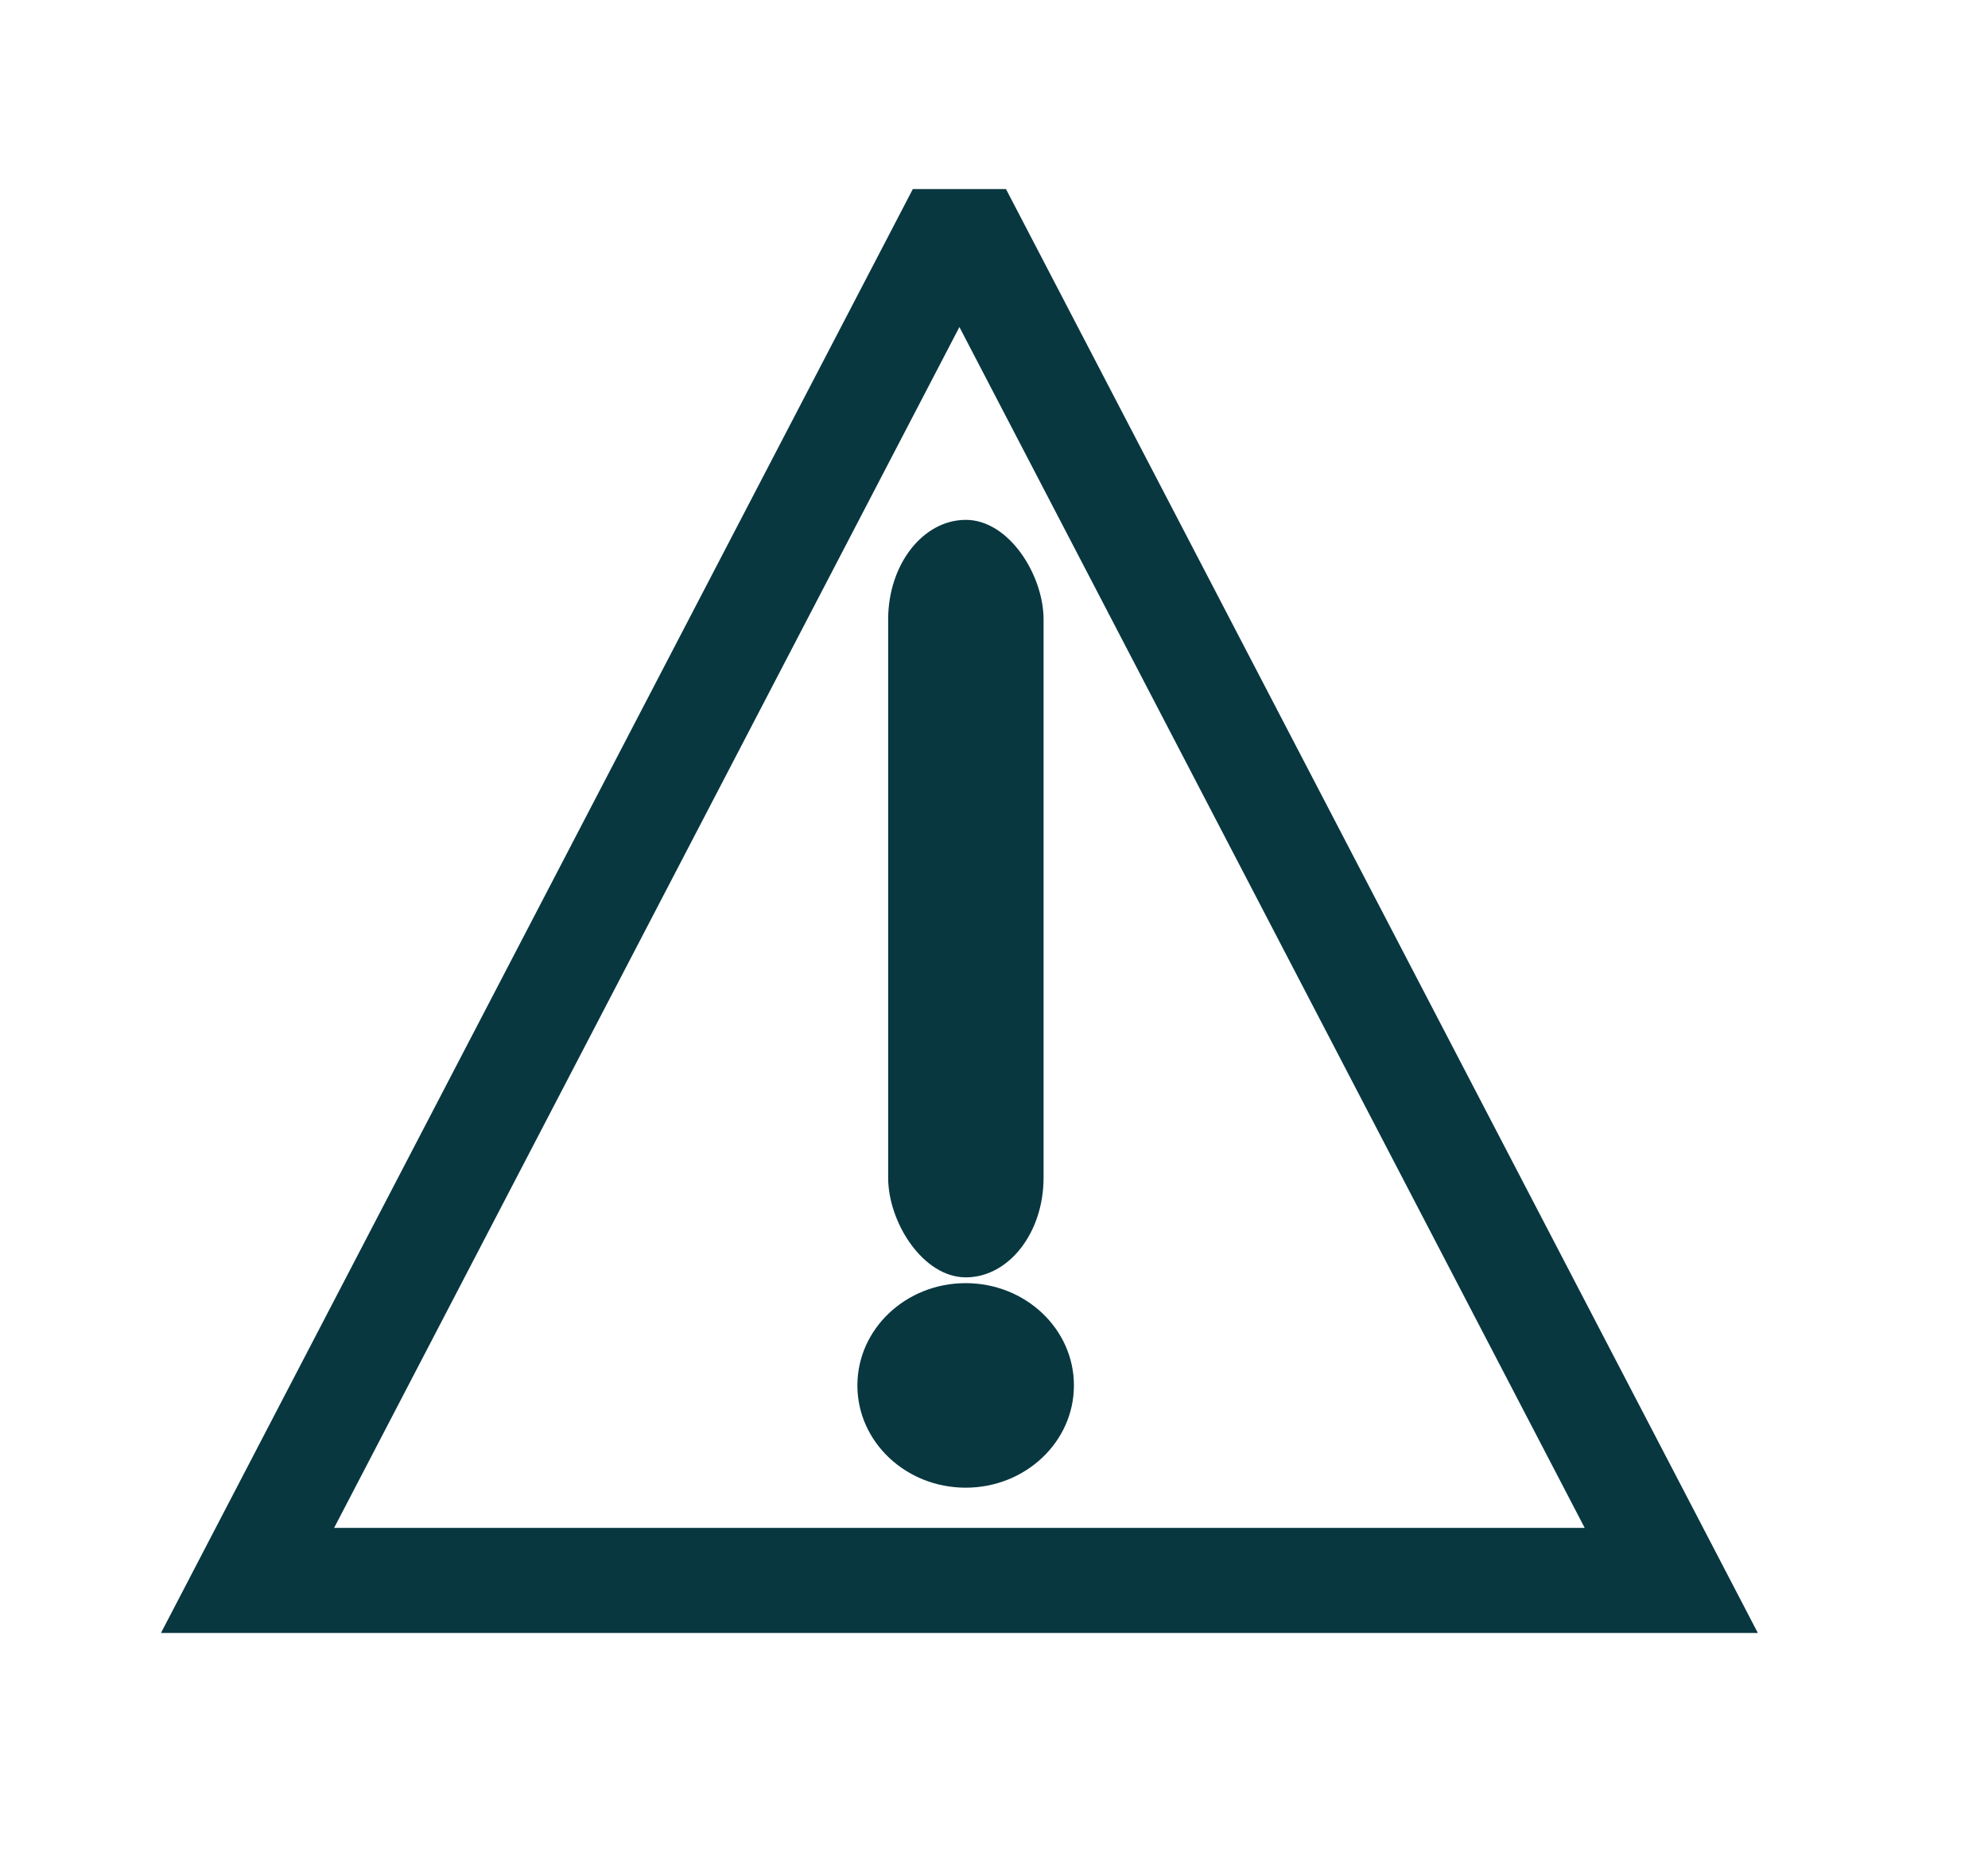<?xml version="1.0" standalone="no"?>
<!DOCTYPE svg PUBLIC "-//W3C//DTD SVG 20010904//EN" "http://www.w3.org/TR/2001/REC-SVG-20010904/DTD/svg10.dtd">
<!-- Created using Karbon, part of Calligra: http://www.calligra.org/karbon -->
<svg xmlns="http://www.w3.org/2000/svg" xmlns:xlink="http://www.w3.org/1999/xlink" width="63.882pt" height="59.528pt">
<defs/>
<g id="layer0">
  <g id="canvasGrid" transform="translate(-0.625, -0.625)" fill="none" display="none">
   <rect id="shape0" transform="translate(0.625, 0.625)" fill="#000000" width="464pt" height="320pt"/>
  </g>
 </g><g id="layer1">
  <rect id="canvas_background" transform="translate(0.356, -2.365)" fill="none" width="63.312pt" height="63.312pt"/>
  <path id="svg_1" transform="translate(10.606, 9.139)" fill="none" stroke="#083740" stroke-width="4.5" stroke-linecap="butt" stroke-linejoin="miter" stroke-miterlimit="2" d="M0 58.568L30.5 0C38.91 16.149 47.319 32.298 55.729 48.447C57.486 51.821 59.243 55.194 61 58.568L60.967 58.568L60.803 58.568C40.535 58.568 20.268 58.568 0 58.568Z"/>
  <rect id="svg_2" transform="translate(38.053, 22.271)" fill="#083740" stroke="#000000" stroke-width="0" stroke-linecap="butt" stroke-linejoin="miter" stroke-miterlimit="2" width="4.994pt" height="24.339pt" rx="2.497pt" ry="3.2pt"/>
  <ellipse id="svg_4" transform="translate(36.735, 54.971)" rx="3.479pt" ry="3.286pt" cx="3.479pt" cy="3.286pt" fill="#083740"/>
 </g>
</svg>
